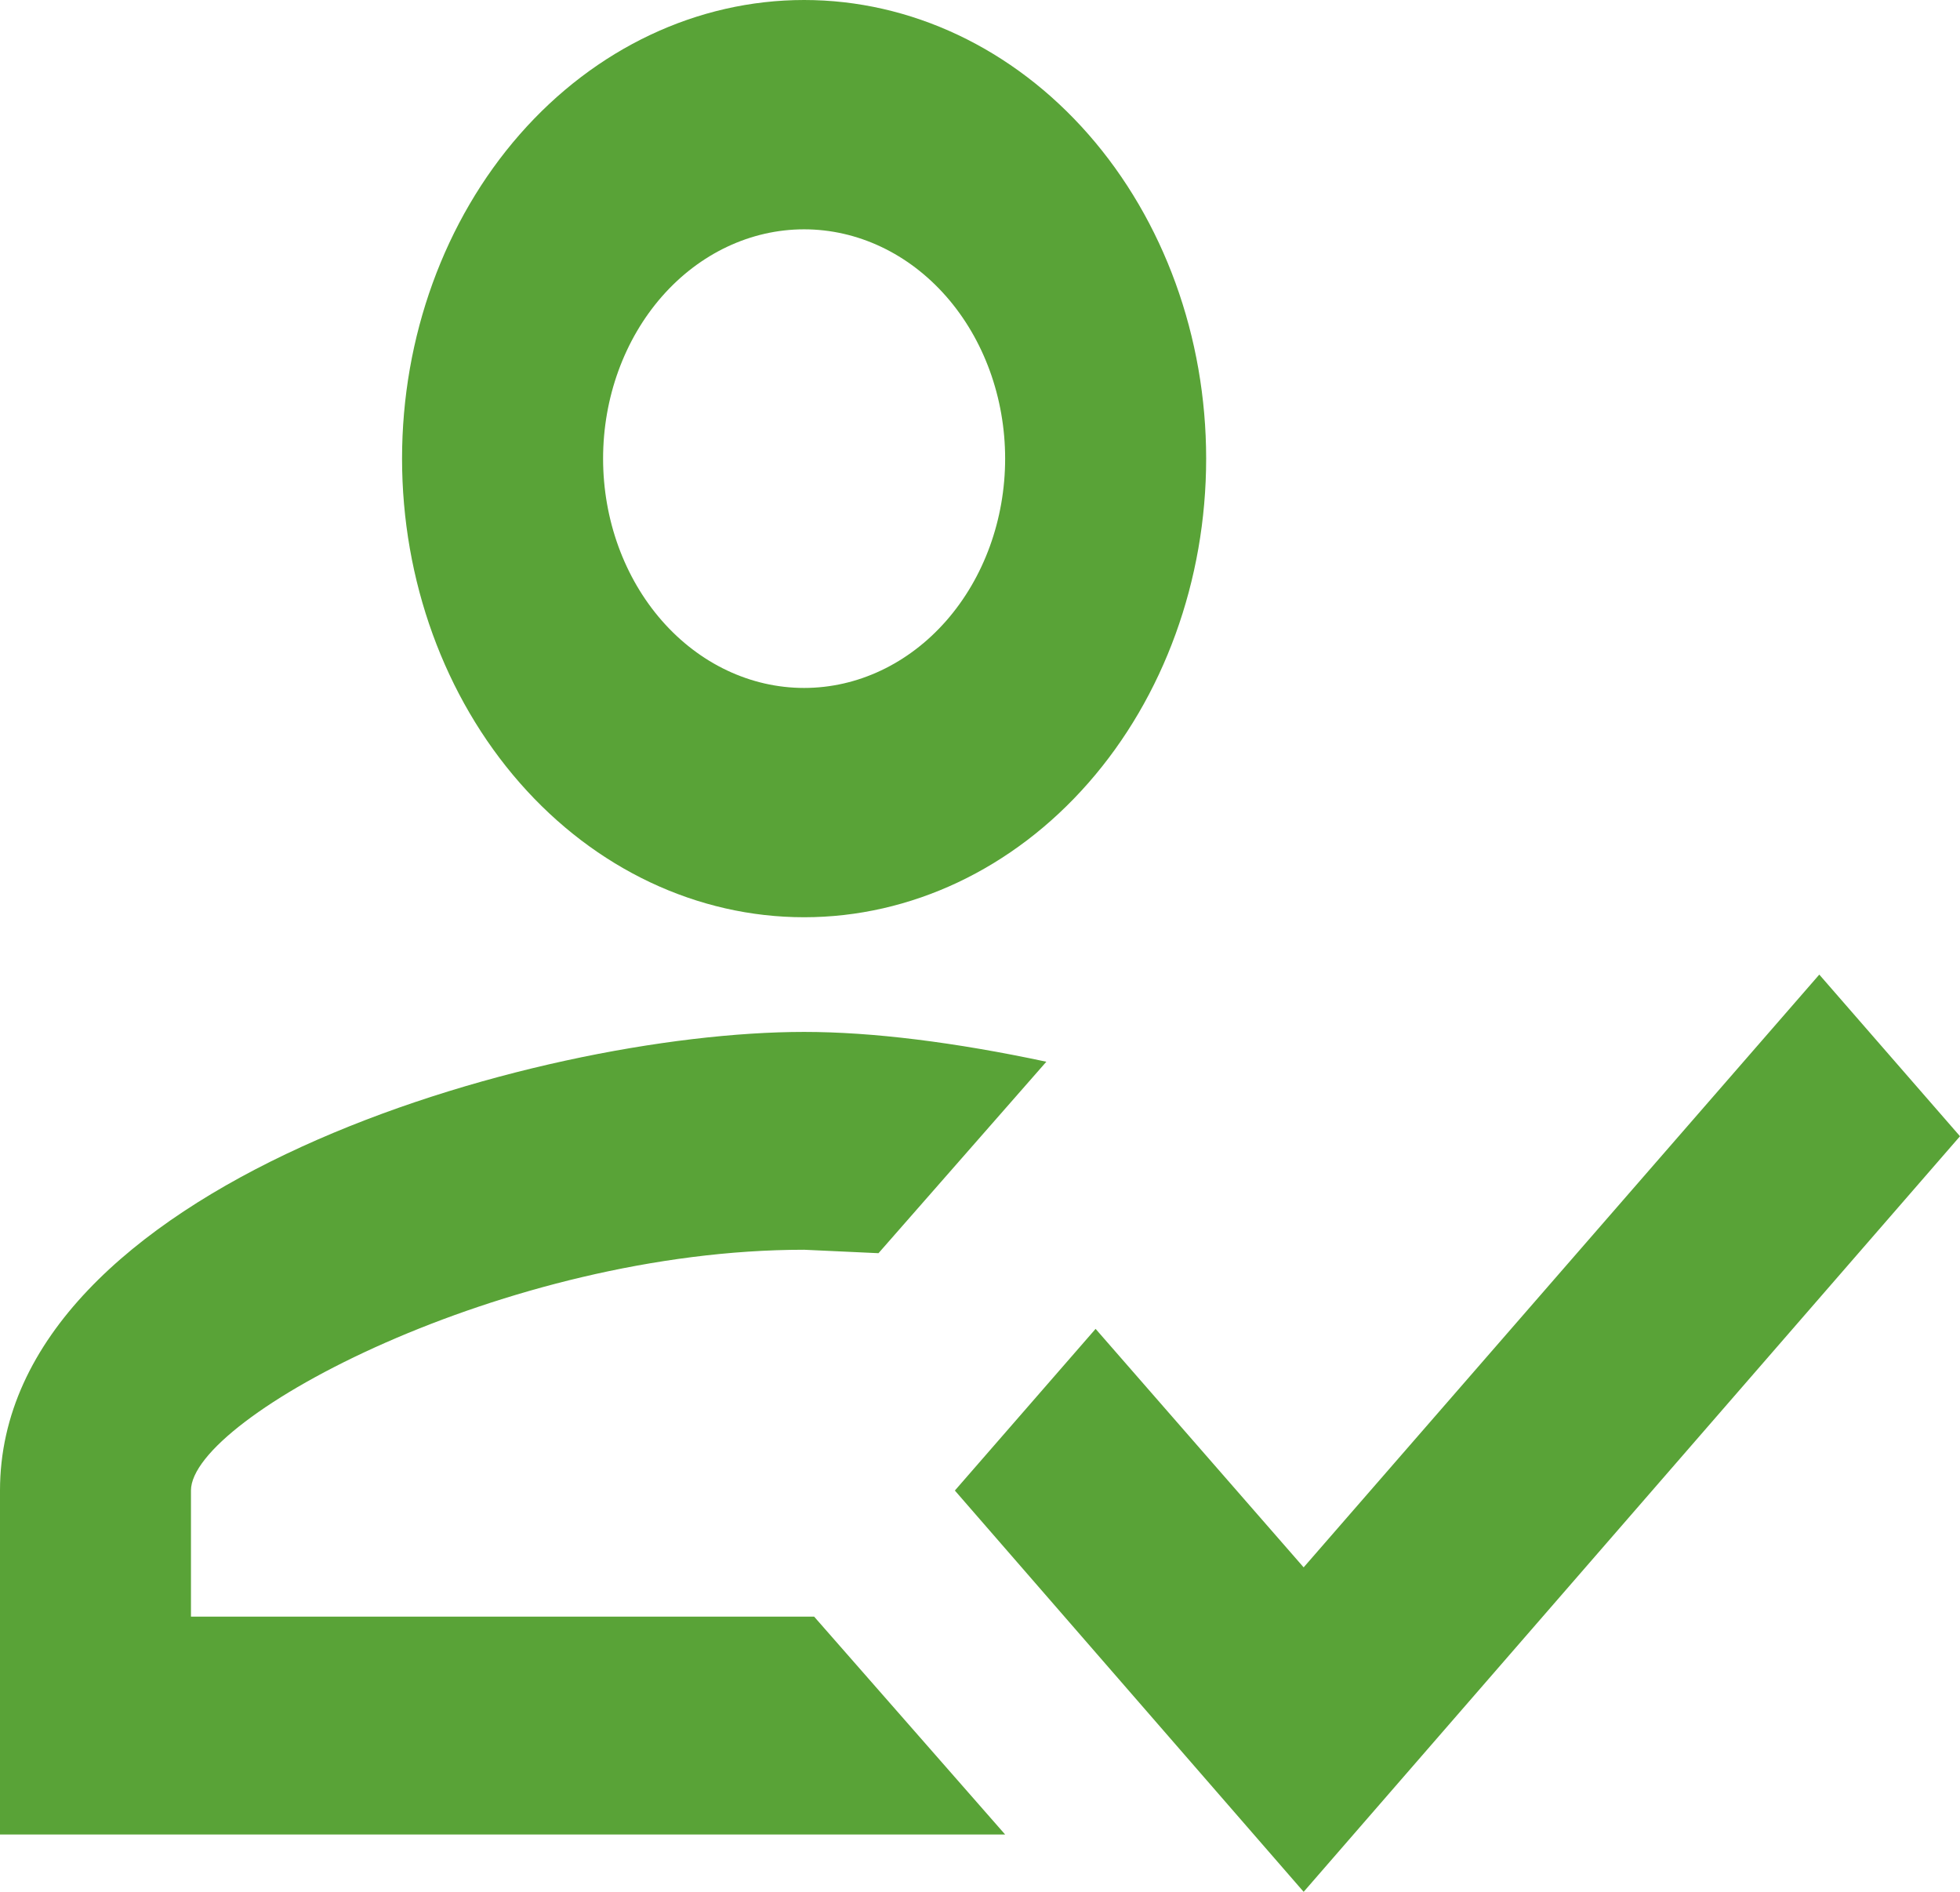 <svg width="86" height="83" viewBox="0 0 86 83" fill="none" xmlns="http://www.w3.org/2000/svg">
<path d="M79.826 42.758L86 49.85L57.201 83L41.897 65.394L48.072 58.301L57.201 68.764L79.826 42.758ZM35.282 0C39.961 0 44.448 2.12 47.756 5.893C51.065 9.667 52.923 14.785 52.923 20.121C52.923 25.458 51.065 30.576 47.756 34.349C44.448 38.123 39.961 40.242 35.282 40.242C30.603 40.242 26.116 38.123 22.808 34.349C19.5 30.576 17.641 25.458 17.641 20.121C17.641 14.785 19.5 9.667 22.808 5.893C26.116 2.12 30.603 0 35.282 0ZM35.282 10.061C32.943 10.061 30.699 11.121 29.045 13.007C27.391 14.894 26.462 17.453 26.462 20.121C26.462 22.79 27.391 25.348 29.045 27.235C30.699 29.122 32.943 30.182 35.282 30.182C37.621 30.182 39.865 29.122 41.519 27.235C43.173 25.348 44.103 22.79 44.103 20.121C44.103 17.453 43.173 14.894 41.519 13.007C39.865 11.121 37.621 10.061 35.282 10.061ZM35.282 45.273C38.281 45.273 41.897 45.725 45.911 46.581L38.546 54.981L35.282 54.83C22.184 54.83 8.379 62.175 8.379 65.394V70.927H35.723L44.103 80.485H0V65.394C0 52.013 23.507 45.273 35.282 45.273Z" fill="#59A337"/>
</svg>
